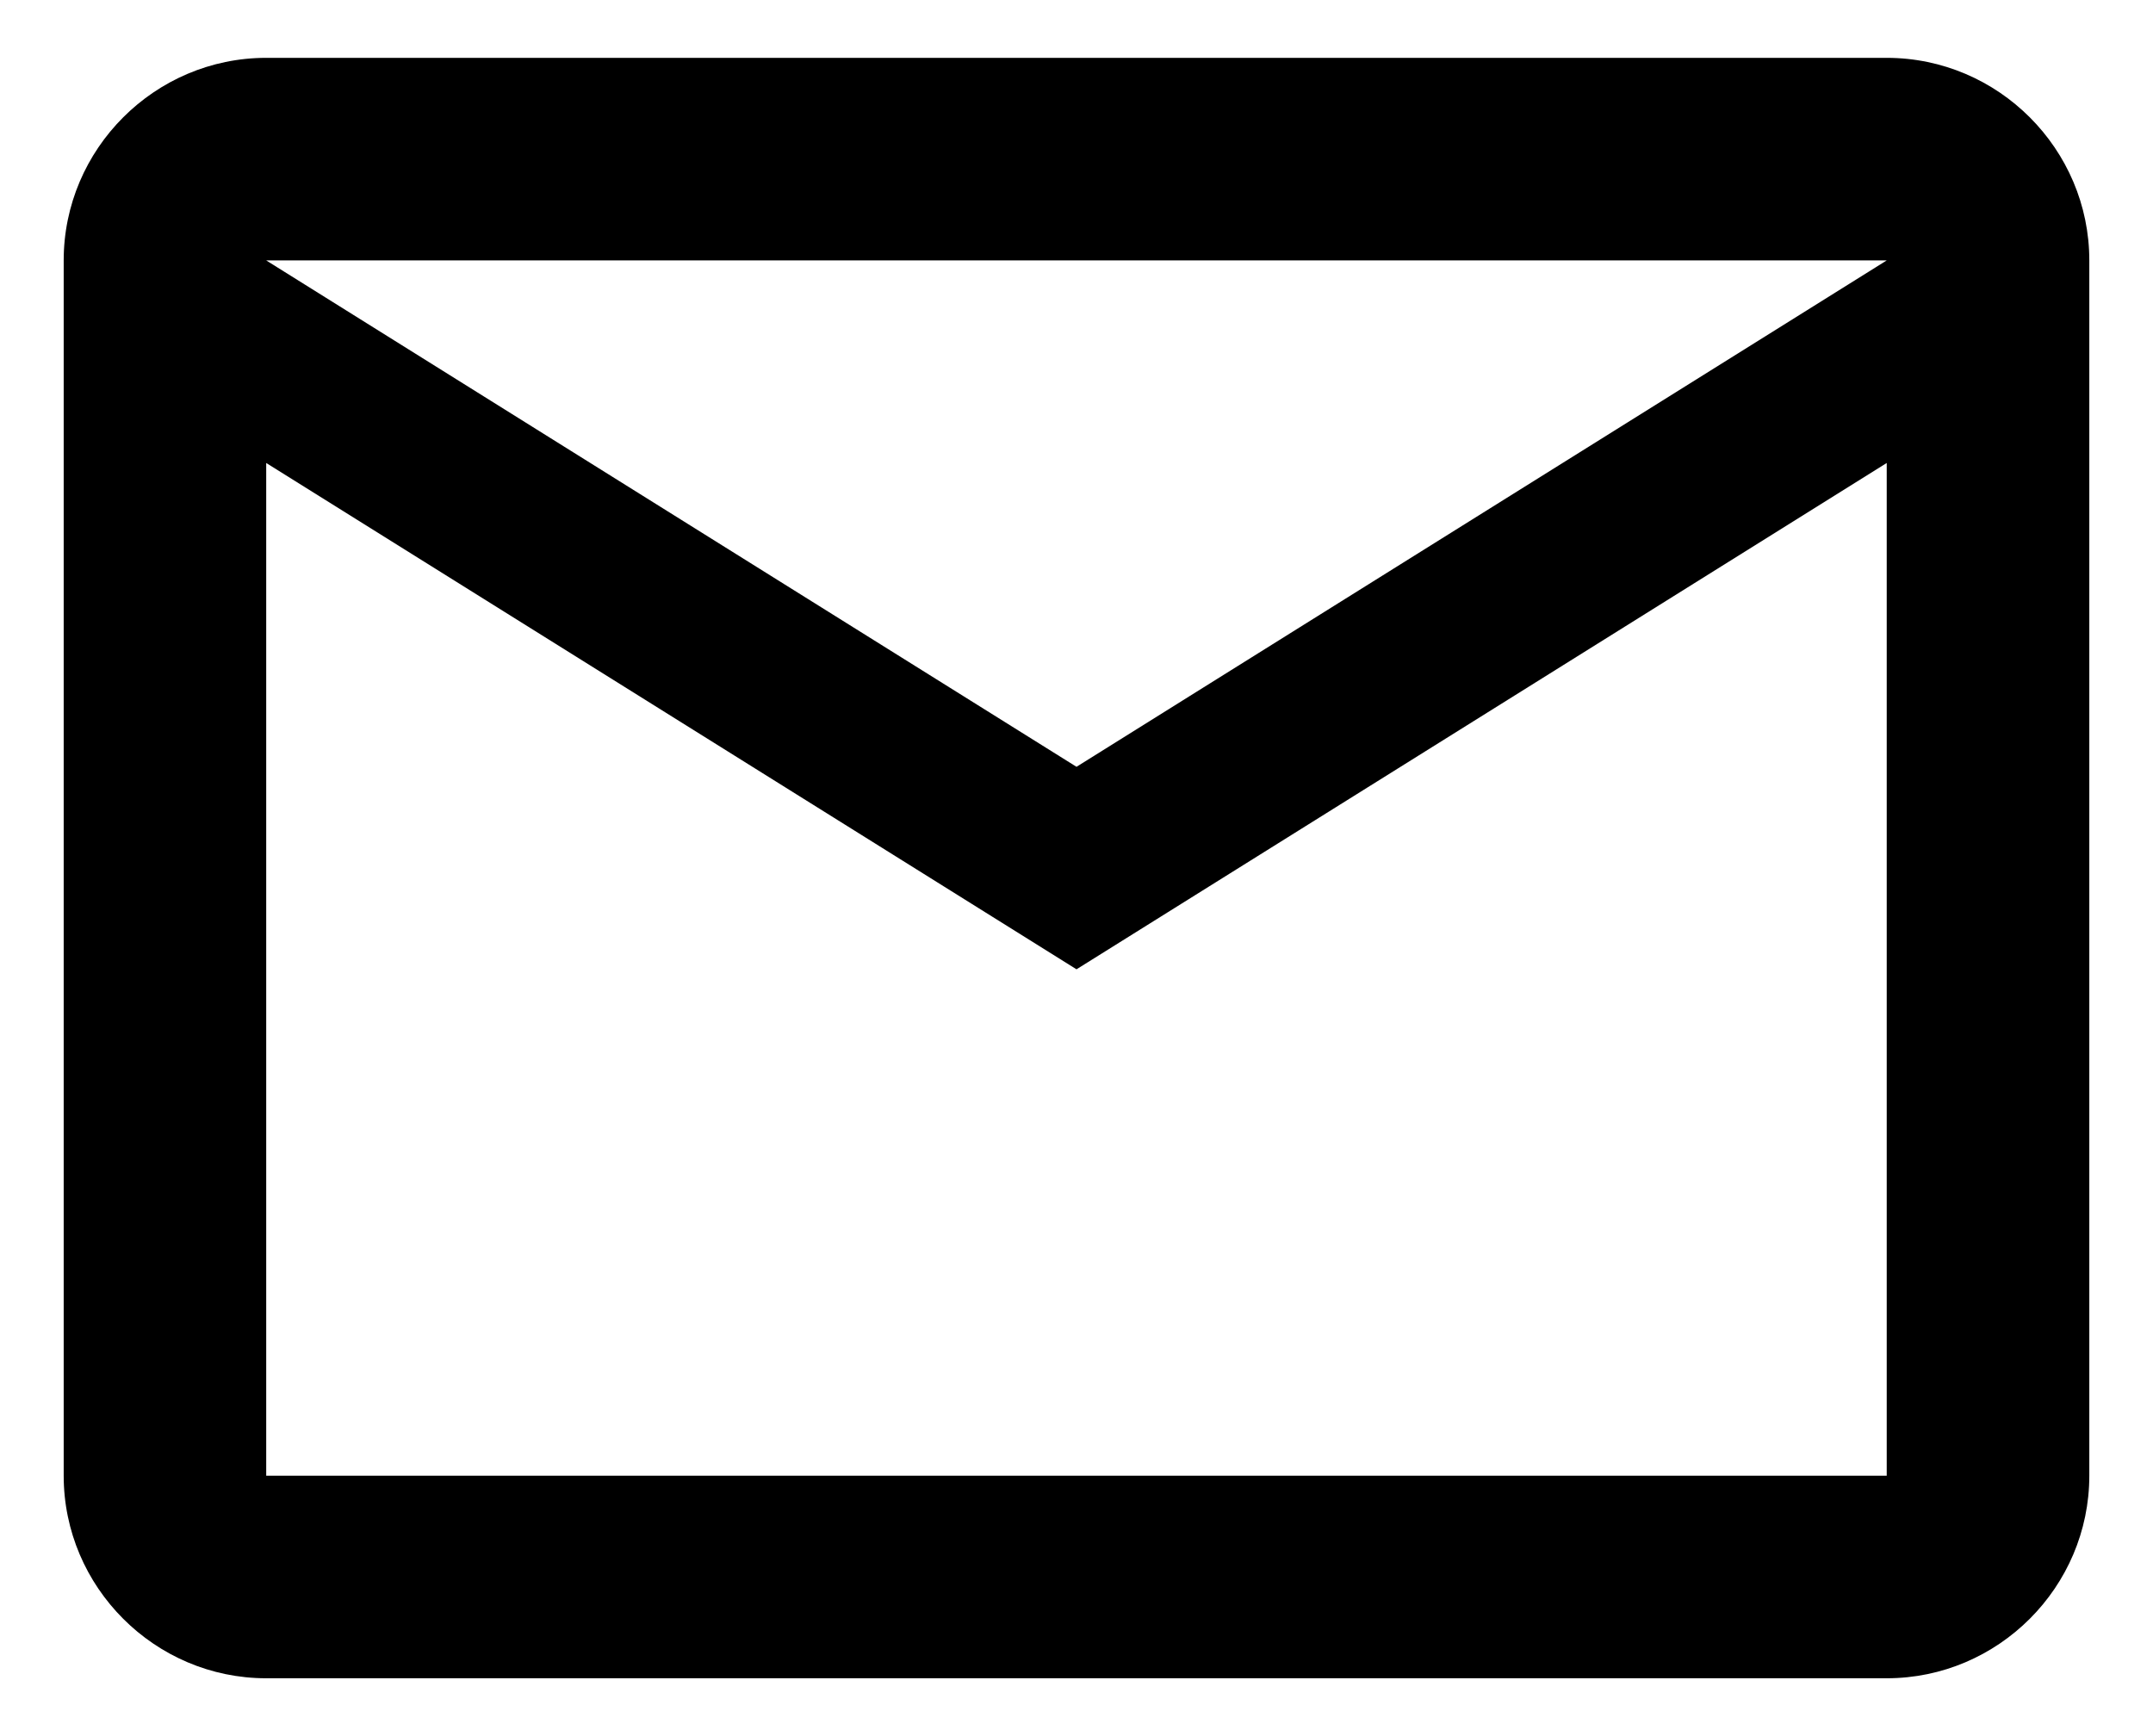 <svg width="31" height="25" viewBox="0 0 31 25" fill="none" xmlns="http://www.w3.org/2000/svg">
<path d="M30.083 3.75C30.083 2.146 28.771 0.833 27.166 0.833H3.833C2.229 0.833 0.917 2.146 0.917 3.75V21.25C0.917 22.854 2.229 24.167 3.833 24.167H27.166C28.771 24.167 30.083 22.854 30.083 21.25V3.75ZM27.166 3.75L15.5 11.042L3.833 3.75H27.166ZM27.166 21.25H3.833V6.667L15.5 13.958L27.166 6.667V21.25Z" fill="black"/>
</svg>
